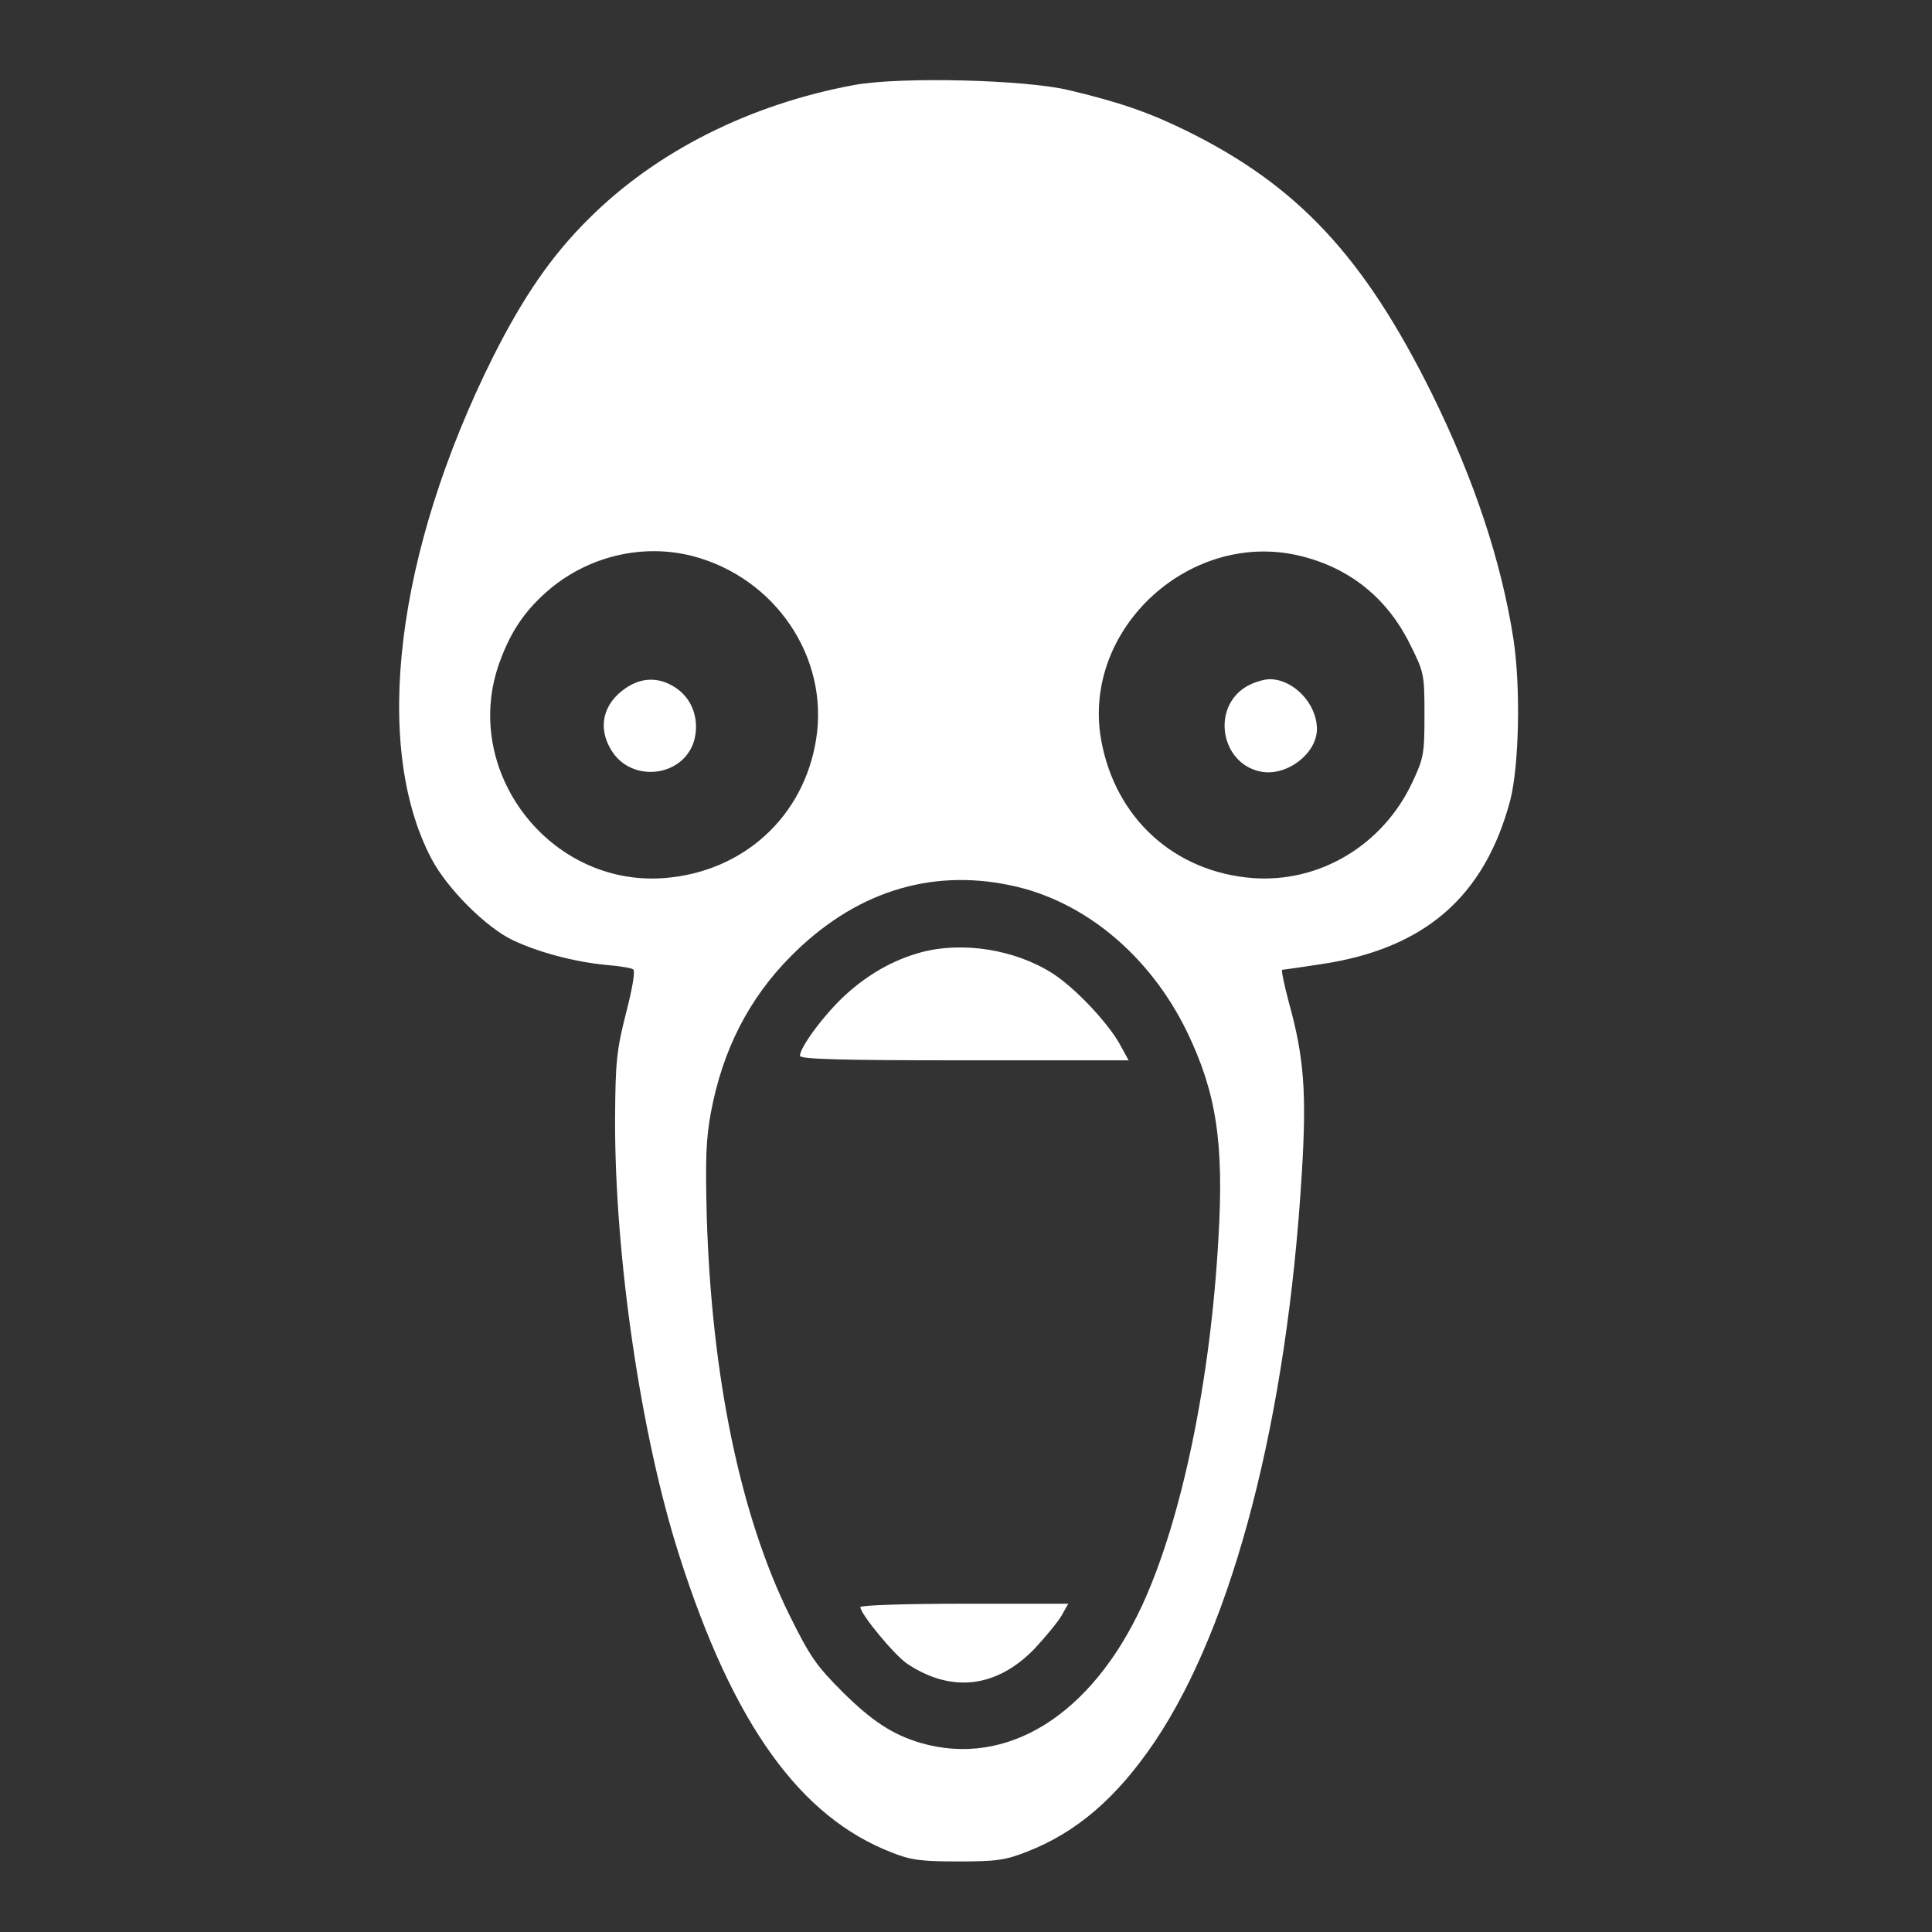 <?xml version="1.0" standalone="no"?>
<!DOCTYPE svg PUBLIC "-//W3C//DTD SVG 20010904//EN"
 "http://www.w3.org/TR/2001/REC-SVG-20010904/DTD/svg10.dtd">
<svg version="1.0" xmlns="http://www.w3.org/2000/svg"
 width="512pt" height="512pt" viewBox="0 0 512 512"
 preserveAspectRatio="xMidYMid meet">
<rect x="0" y="0" width="512" height="512" fill="#333333" stroke="none"/>
<g transform="translate(0,512) scale(0.1,-0.1)"
fill="#ffffff" stroke="none">
<path d="M2265 4895 c-277 -51 -526 -176 -705 -355 -98 -97 -173 -206 -254
-367 -257 -516 -320 -1028 -163 -1328 41 -79 146 -184 217 -217 68 -32 162
-57 245 -65 35 -3 68 -8 73 -12 6 -4 -2 -50 -19 -116 -25 -99 -28 -127 -29
-281 -1 -366 69 -842 171 -1159 142 -444 319 -691 564 -785 50 -20 79 -23 175
-23 100 0 124 3 182 26 131 51 237 142 338 291 209 311 351 859 390 1508 13
211 6 306 -34 450 -13 49 -21 88 -18 88 4 0 51 7 104 15 274 41 432 179 500
433 24 92 28 301 9 427 -32 207 -104 423 -215 649 -181 366 -357 555 -655 701
-94 46 -173 74 -308 106 -116 28 -445 36 -568 14z m-428 -1249 c218 -58 360
-268 326 -484 -32 -206 -193 -353 -403 -369 -305 -23 -540 286 -436 572 29 80
65 134 125 187 107 94 254 129 388 94z m1616 -1 c128 -33 225 -113 284 -233
37 -74 38 -79 38 -186 0 -105 -2 -115 -33 -181 -78 -165 -245 -265 -422 -252
-208 16 -365 159 -402 367 -52 296 241 562 535 485z m-776 -871 c195 -40 370
-185 469 -389 77 -160 98 -292 83 -546 -21 -378 -97 -745 -202 -973 -135 -292
-359 -431 -587 -365 -74 22 -128 57 -206 134 -71 71 -87 94 -142 205 -130 264
-206 631 -219 1055 -4 153 -2 207 11 277 31 166 101 302 211 413 167 169 367
234 582 189z"/>
<path d="M1659 3297 c-61 -41 -76 -105 -39 -165 54 -89 193 -71 220 27 14 54
-5 109 -49 138 -43 29 -89 29 -132 0z"/>
<path d="M3302 3300 c-93 -57 -66 -205 40 -225 68 -13 148 48 148 113 0 67
-62 132 -125 132 -16 0 -45 -9 -63 -20z"/>
<path d="M2440 2596 c-73 -20 -140 -58 -201 -114 -55 -51 -119 -137 -119 -160
0 -9 111 -12 436 -12 l435 0 -23 42 c-32 58 -119 150 -178 188 -100 64 -240
86 -350 56z"/>
<path d="M2280 861 c0 -18 90 -127 124 -150 117 -78 236 -64 336 38 30 32 63
72 73 89 l18 32 -275 0 c-157 0 -276 -4 -276 -9z"/>
</g>
</svg>
